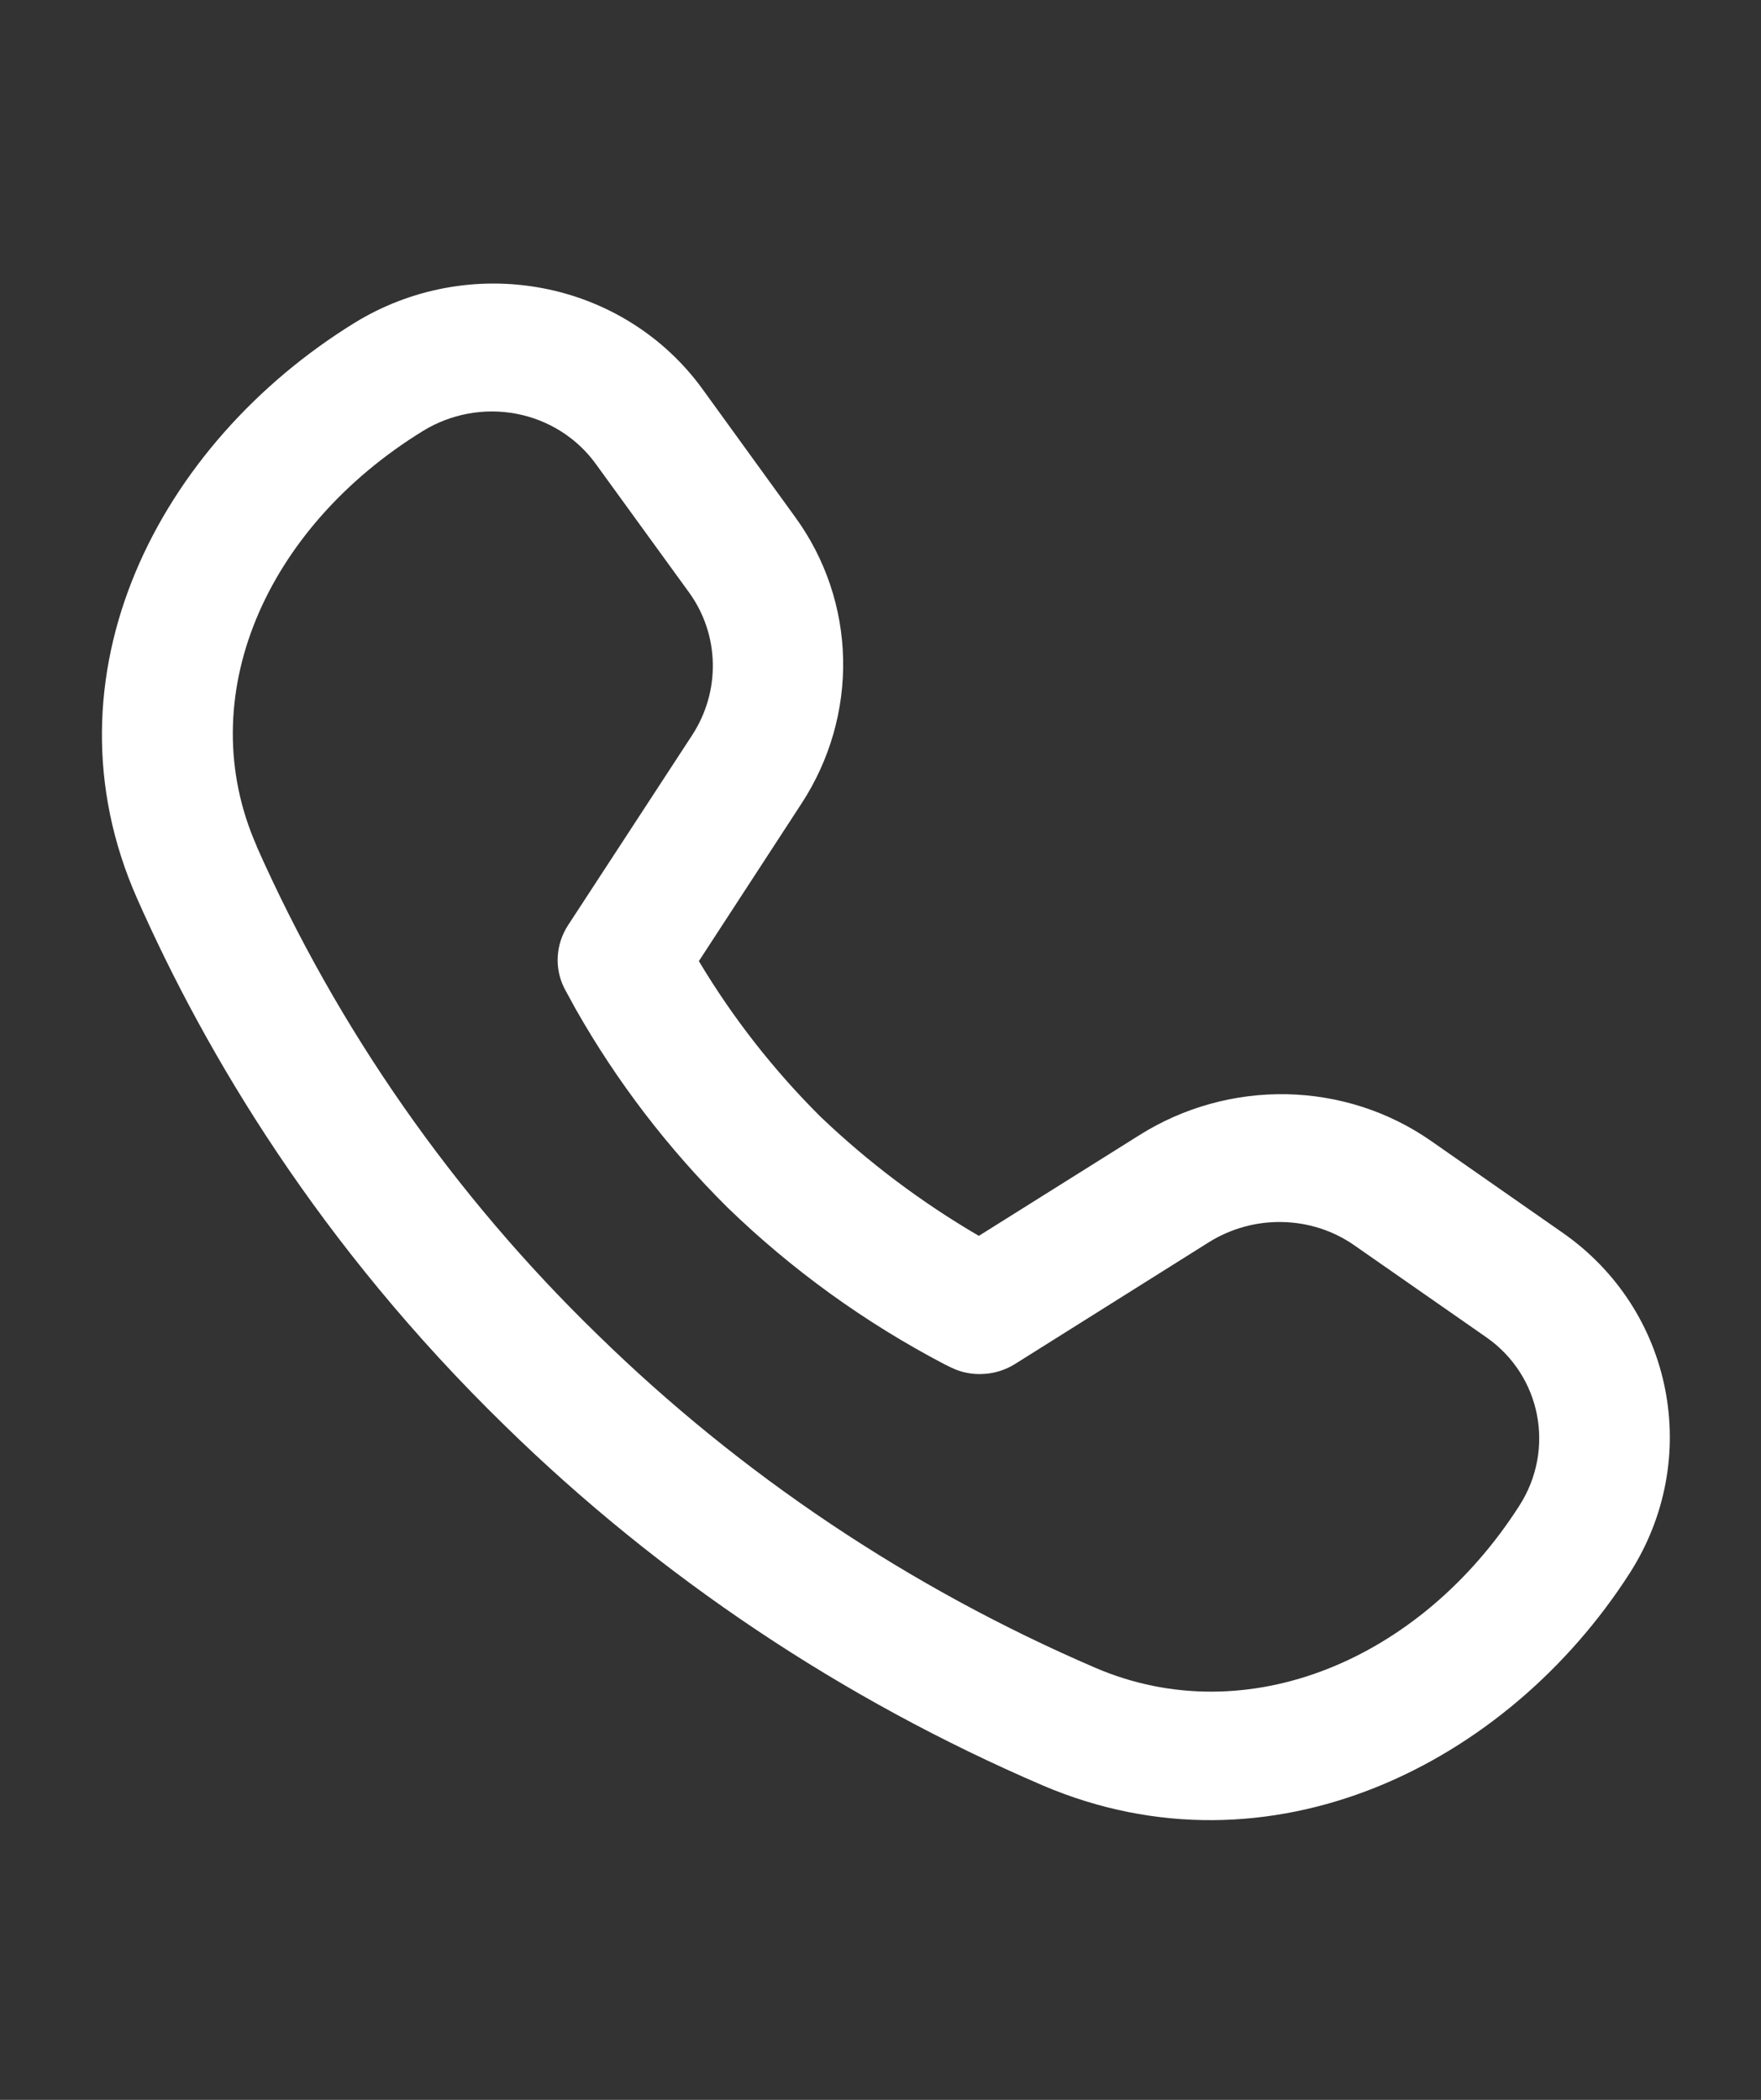 <svg width="26" height="31" viewBox="0 0 26 31" fill="none" xmlns="http://www.w3.org/2000/svg">
<rect x="0" y="0" width="26" height="31" fill="#333333" stroke="none"/>
<path d="M3.79 12.491C2.82 10.295 3.921 7.794 6.242 6.364C6.654 6.11 7.148 6.018 7.622 6.108C8.096 6.198 8.516 6.462 8.795 6.847L10.171 8.743C10.393 9.048 10.516 9.412 10.524 9.788C10.533 10.165 10.426 10.536 10.218 10.855L8.387 13.659C8.297 13.798 8.244 13.956 8.235 14.12C8.225 14.283 8.259 14.445 8.333 14.591L8.381 14.68L8.502 14.901C9.11 15.972 9.863 16.955 10.741 17.826C11.69 18.746 12.77 19.526 13.949 20.143L14.041 20.188C14.189 20.261 14.354 20.294 14.52 20.284C14.687 20.275 14.848 20.224 14.989 20.135L17.847 18.34C18.172 18.137 18.551 18.032 18.934 18.041C19.318 18.049 19.689 18.169 19.999 18.387L21.944 19.742C22.753 20.306 22.966 21.397 22.432 22.229C20.973 24.508 18.414 25.581 16.177 24.624C13.434 23.444 10.941 21.776 8.823 19.704C6.693 17.637 4.985 15.19 3.788 12.492L3.79 12.491ZM10.319 14.188L11.835 11.861C12.251 11.223 12.464 10.48 12.448 9.728C12.432 8.975 12.186 8.247 11.743 7.637L10.369 5.74C9.807 4.966 8.963 4.434 8.008 4.254C7.054 4.073 6.061 4.257 5.232 4.768C2.349 6.546 0.569 9.969 2.022 13.26C3.037 15.557 4.712 18.377 7.46 21.053C9.744 23.287 12.433 25.085 15.392 26.357C18.747 27.791 22.246 26.057 24.062 23.224C25.14 21.541 24.707 19.341 23.074 18.201L21.129 16.844C20.507 16.41 19.765 16.17 18.998 16.154C18.232 16.139 17.475 16.348 16.826 16.756L14.452 18.245C13.604 17.75 12.818 17.159 12.112 16.484C11.42 15.795 10.818 15.025 10.319 14.19L10.319 14.188Z" fill="white"/>
</svg>
